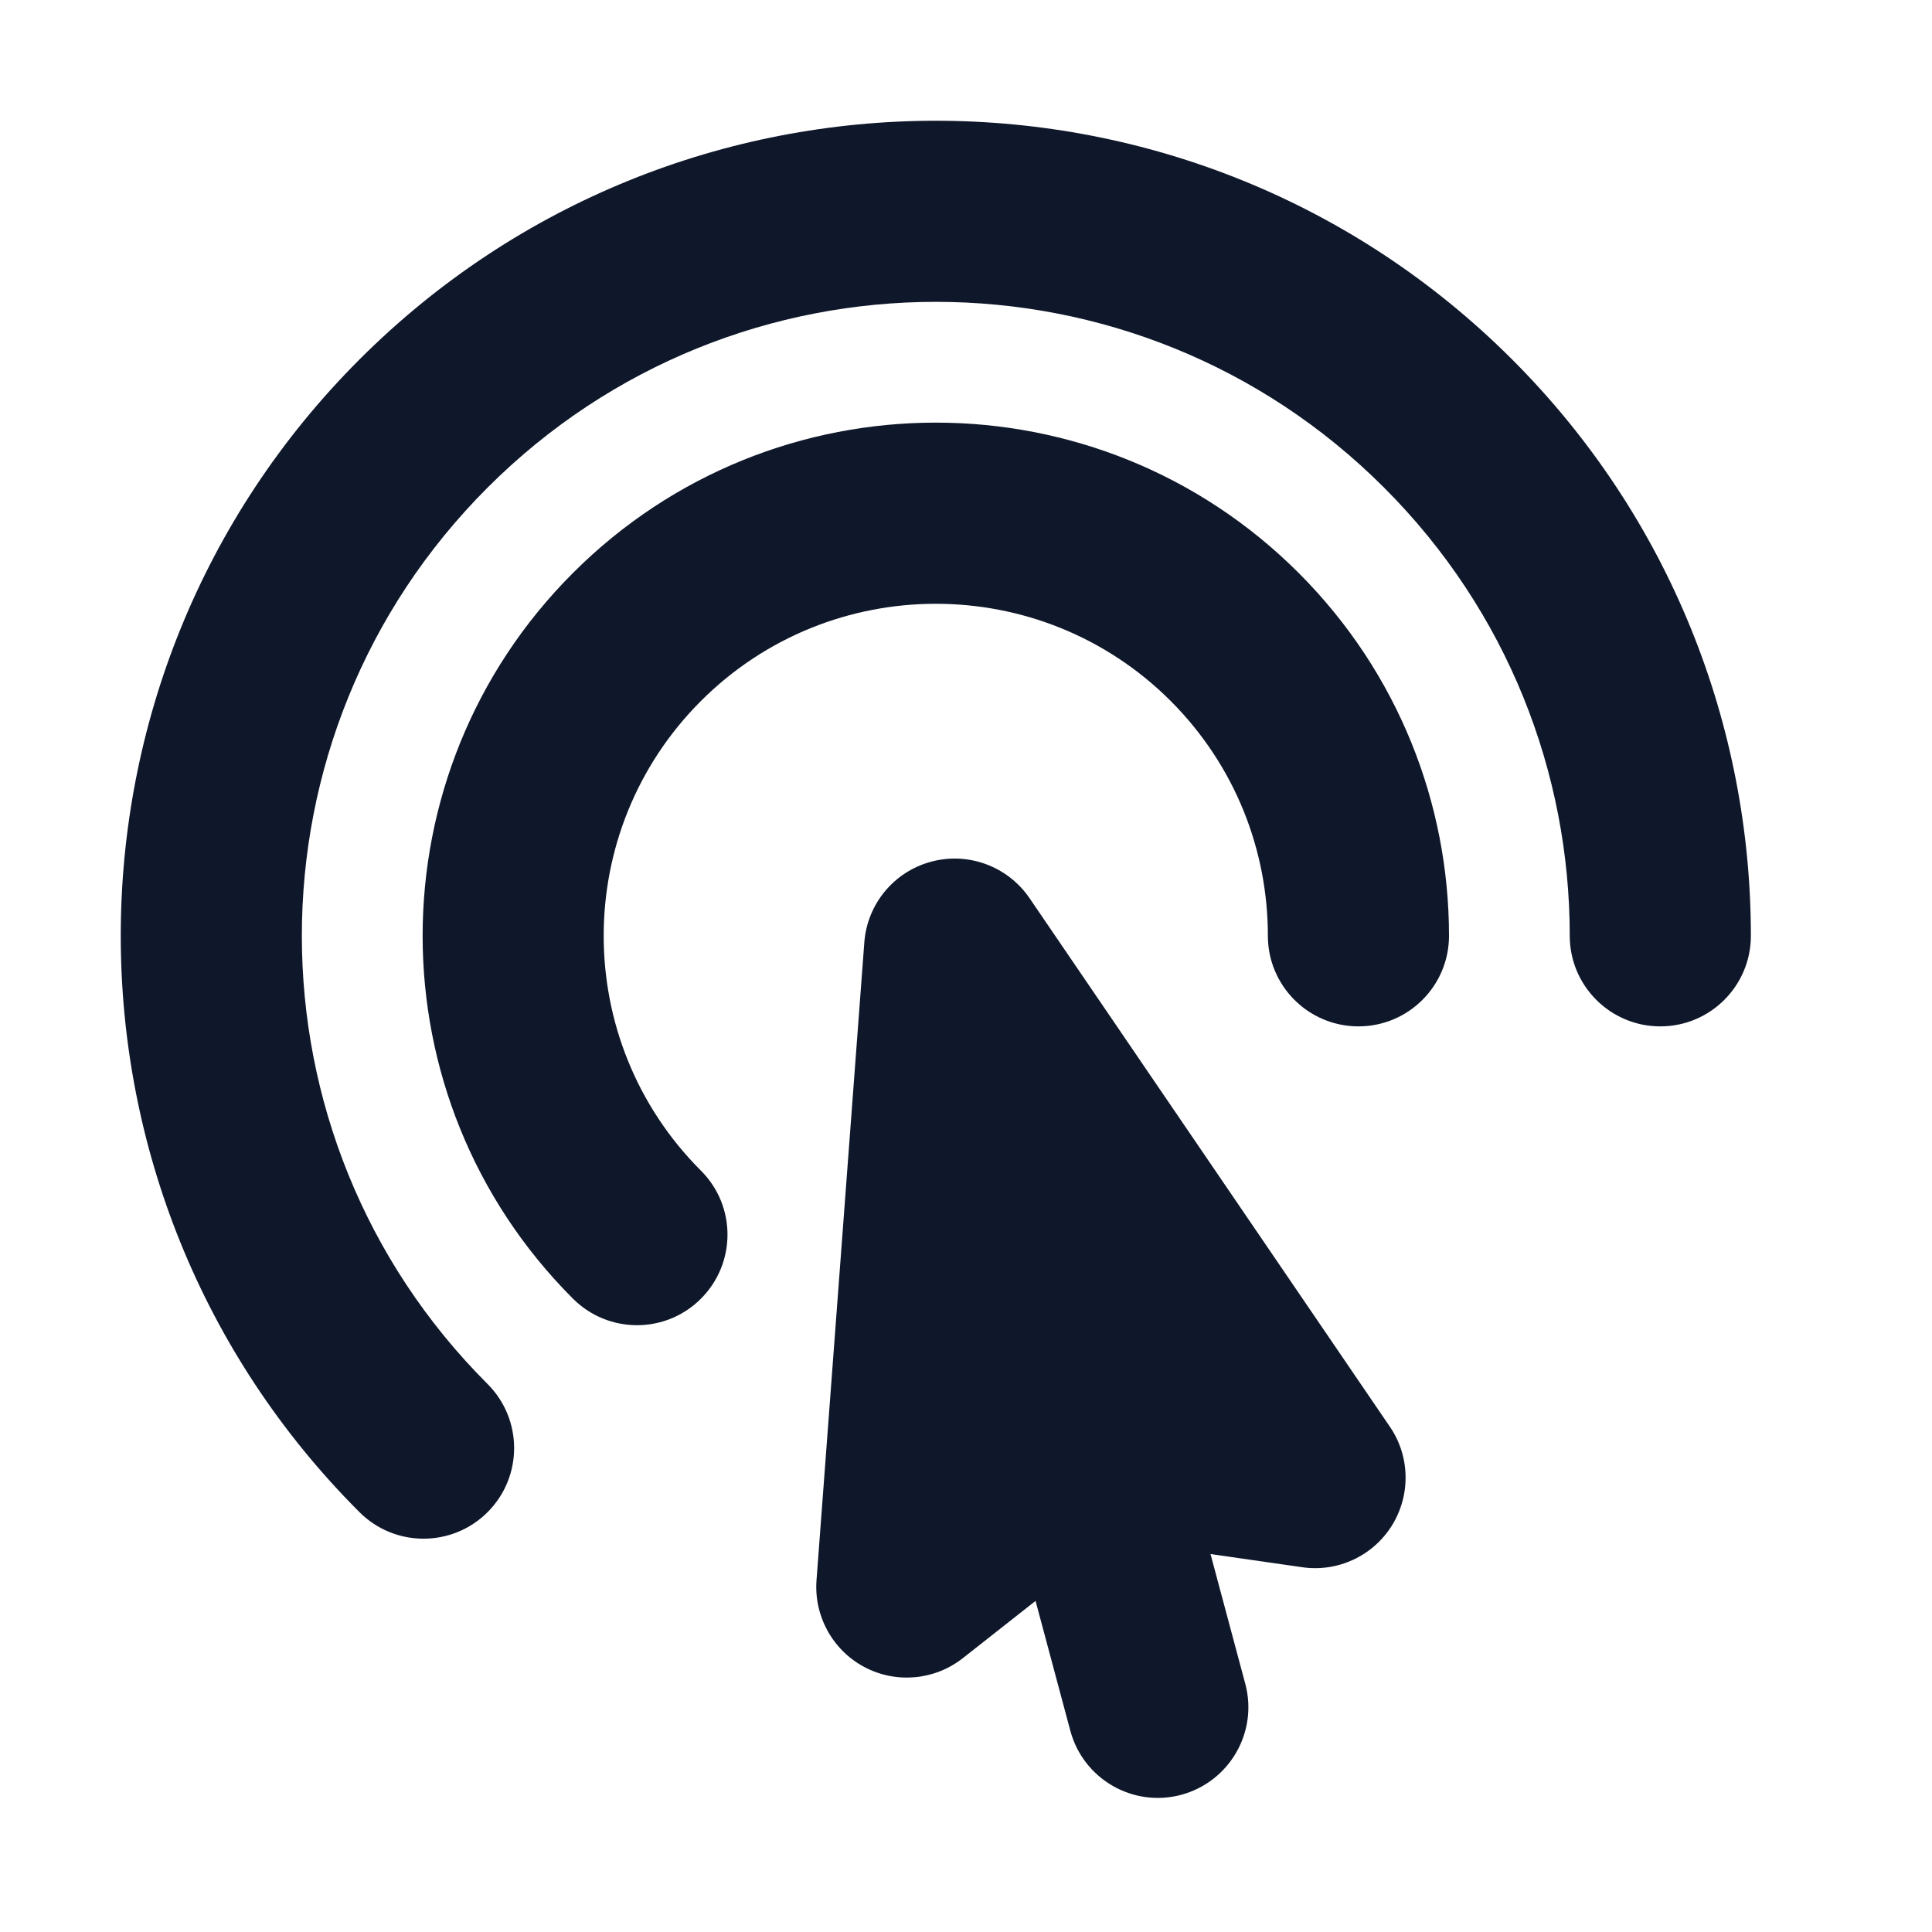 <svg width="16" height="16" viewBox="0 0 16 16" fill="none" xmlns="http://www.w3.org/2000/svg">
<path d="M4.038 4.038C1.987 6.088 1.987 9.412 4.038 11.462C4.331 11.755 4.331 12.23 4.038 12.523C3.745 12.816 3.27 12.816 2.977 12.523C0.341 9.887 0.341 5.613 2.977 2.977C5.613 0.341 9.887 0.341 12.523 2.977C13.841 4.295 14.5 6.024 14.5 7.75C14.5 8.164 14.164 8.5 13.75 8.5C13.336 8.5 13 8.164 13 7.75C13 6.405 12.488 5.063 11.462 4.038C9.412 1.987 6.088 1.987 4.038 4.038Z" fill="#0F172A"/>
<path d="M7.712 7.136C8.02 7.053 8.346 7.175 8.526 7.438L11.51 11.815C11.678 12.06 11.684 12.382 11.527 12.634C11.37 12.886 11.078 13.022 10.784 12.979L10.025 12.87L10.313 13.945C10.42 14.345 10.182 14.756 9.782 14.864C9.382 14.971 8.971 14.733 8.864 14.333L8.576 13.258L7.974 13.732C7.74 13.916 7.42 13.945 7.157 13.805C6.895 13.665 6.74 13.383 6.762 13.087L7.158 7.804C7.182 7.486 7.404 7.218 7.712 7.136Z" fill="#0F172A"/>
<path d="M5.805 9.695C4.731 8.621 4.731 6.879 5.805 5.805C6.879 4.732 8.621 4.732 9.695 5.805C10.232 6.343 10.5 7.045 10.5 7.75C10.5 8.164 10.836 8.5 11.25 8.5C11.664 8.5 12 8.164 12 7.75C12 6.663 11.585 5.575 10.755 4.745C9.095 3.085 6.405 3.085 4.745 4.745C3.085 6.405 3.085 9.095 4.745 10.755C5.038 11.048 5.513 11.048 5.805 10.755C6.098 10.462 6.098 9.987 5.805 9.695Z" fill="#0F172A"/>
</svg>
